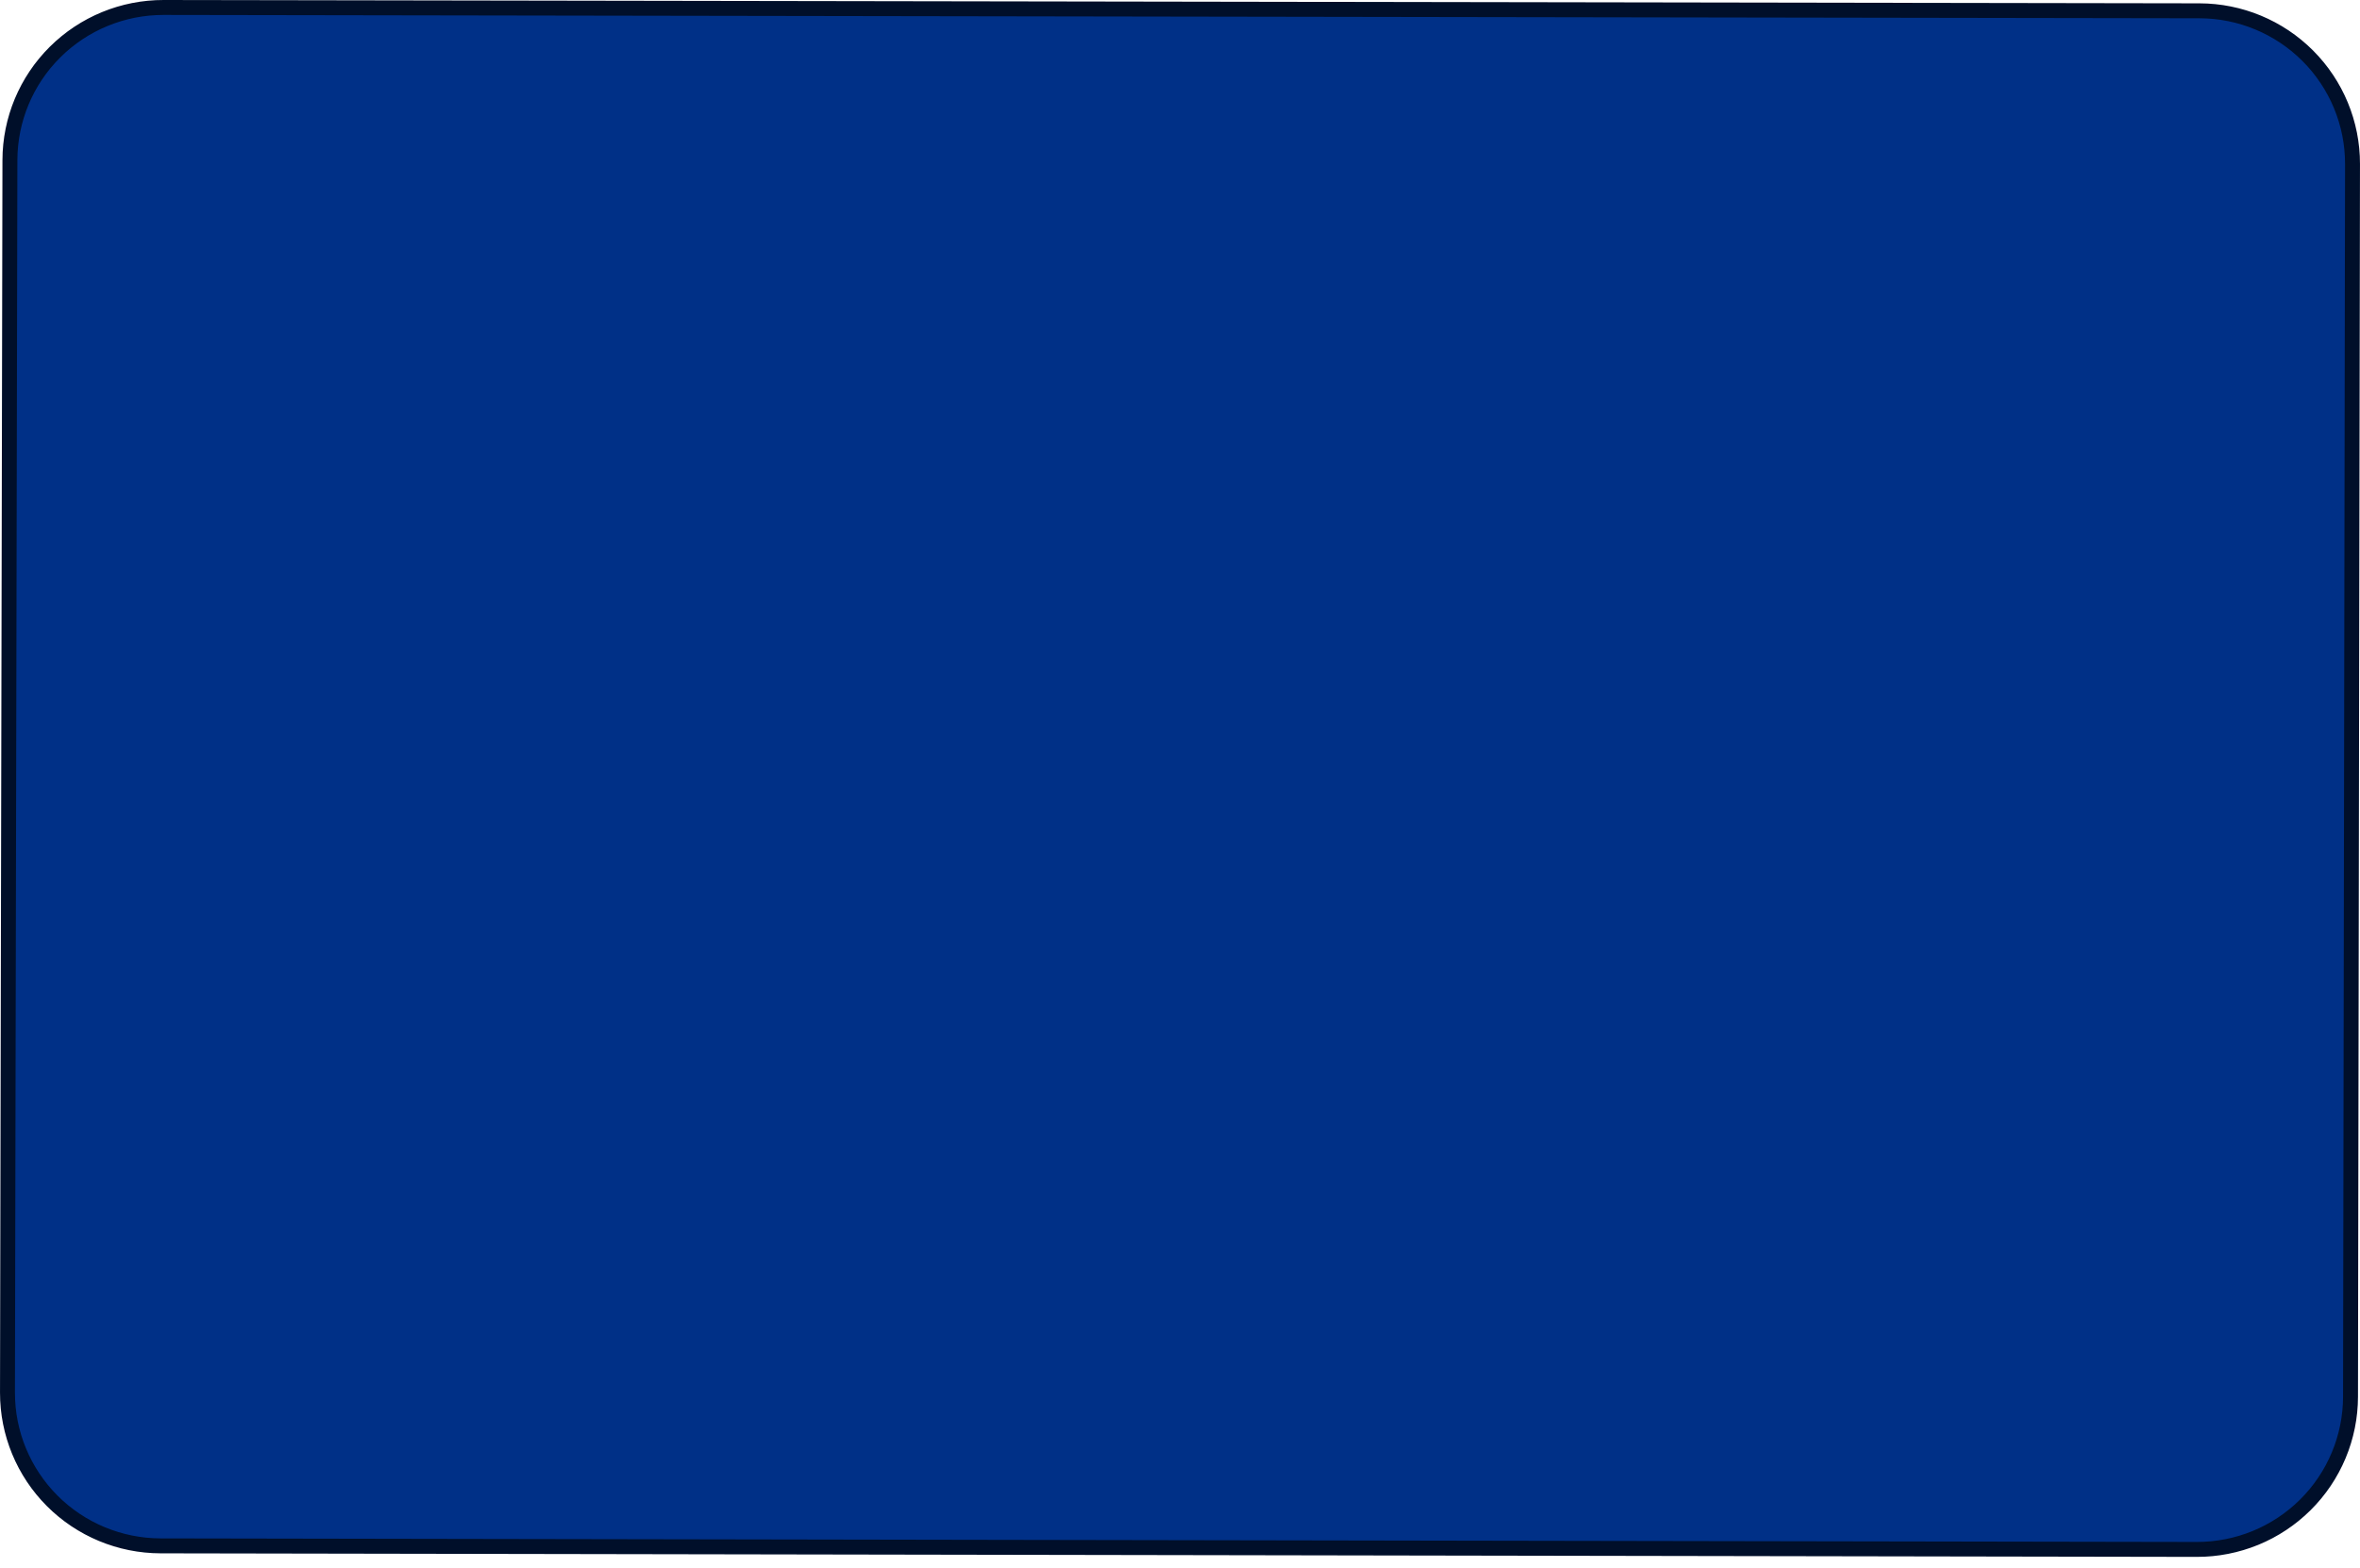 <svg width="158" height="105" viewBox="0 0 158 105" fill="none" xmlns="http://www.w3.org/2000/svg">
<path d="M147.068 103.731L10.749 103.493C8.026 103.487 5.416 102.403 3.494 100.479C1.573 98.555 0.496 95.948 0.501 93.232L0.664 10.721C0.67 8.005 1.756 5.403 3.686 3.486C5.615 1.569 8.229 0.495 10.952 0.5L147.248 0.723C149.971 0.727 152.58 1.81 154.503 3.734C156.425 5.657 157.503 8.263 157.499 10.979L157.365 93.515C157.362 94.861 157.093 96.192 156.573 97.433C156.054 98.675 155.295 99.802 154.338 100.75C153.382 101.699 152.248 102.45 151.001 102.962C149.753 103.473 148.417 103.734 147.068 103.731Z" fill="#003087" stroke="#000F2A" stroke-miterlimit="10"/>
</svg>
